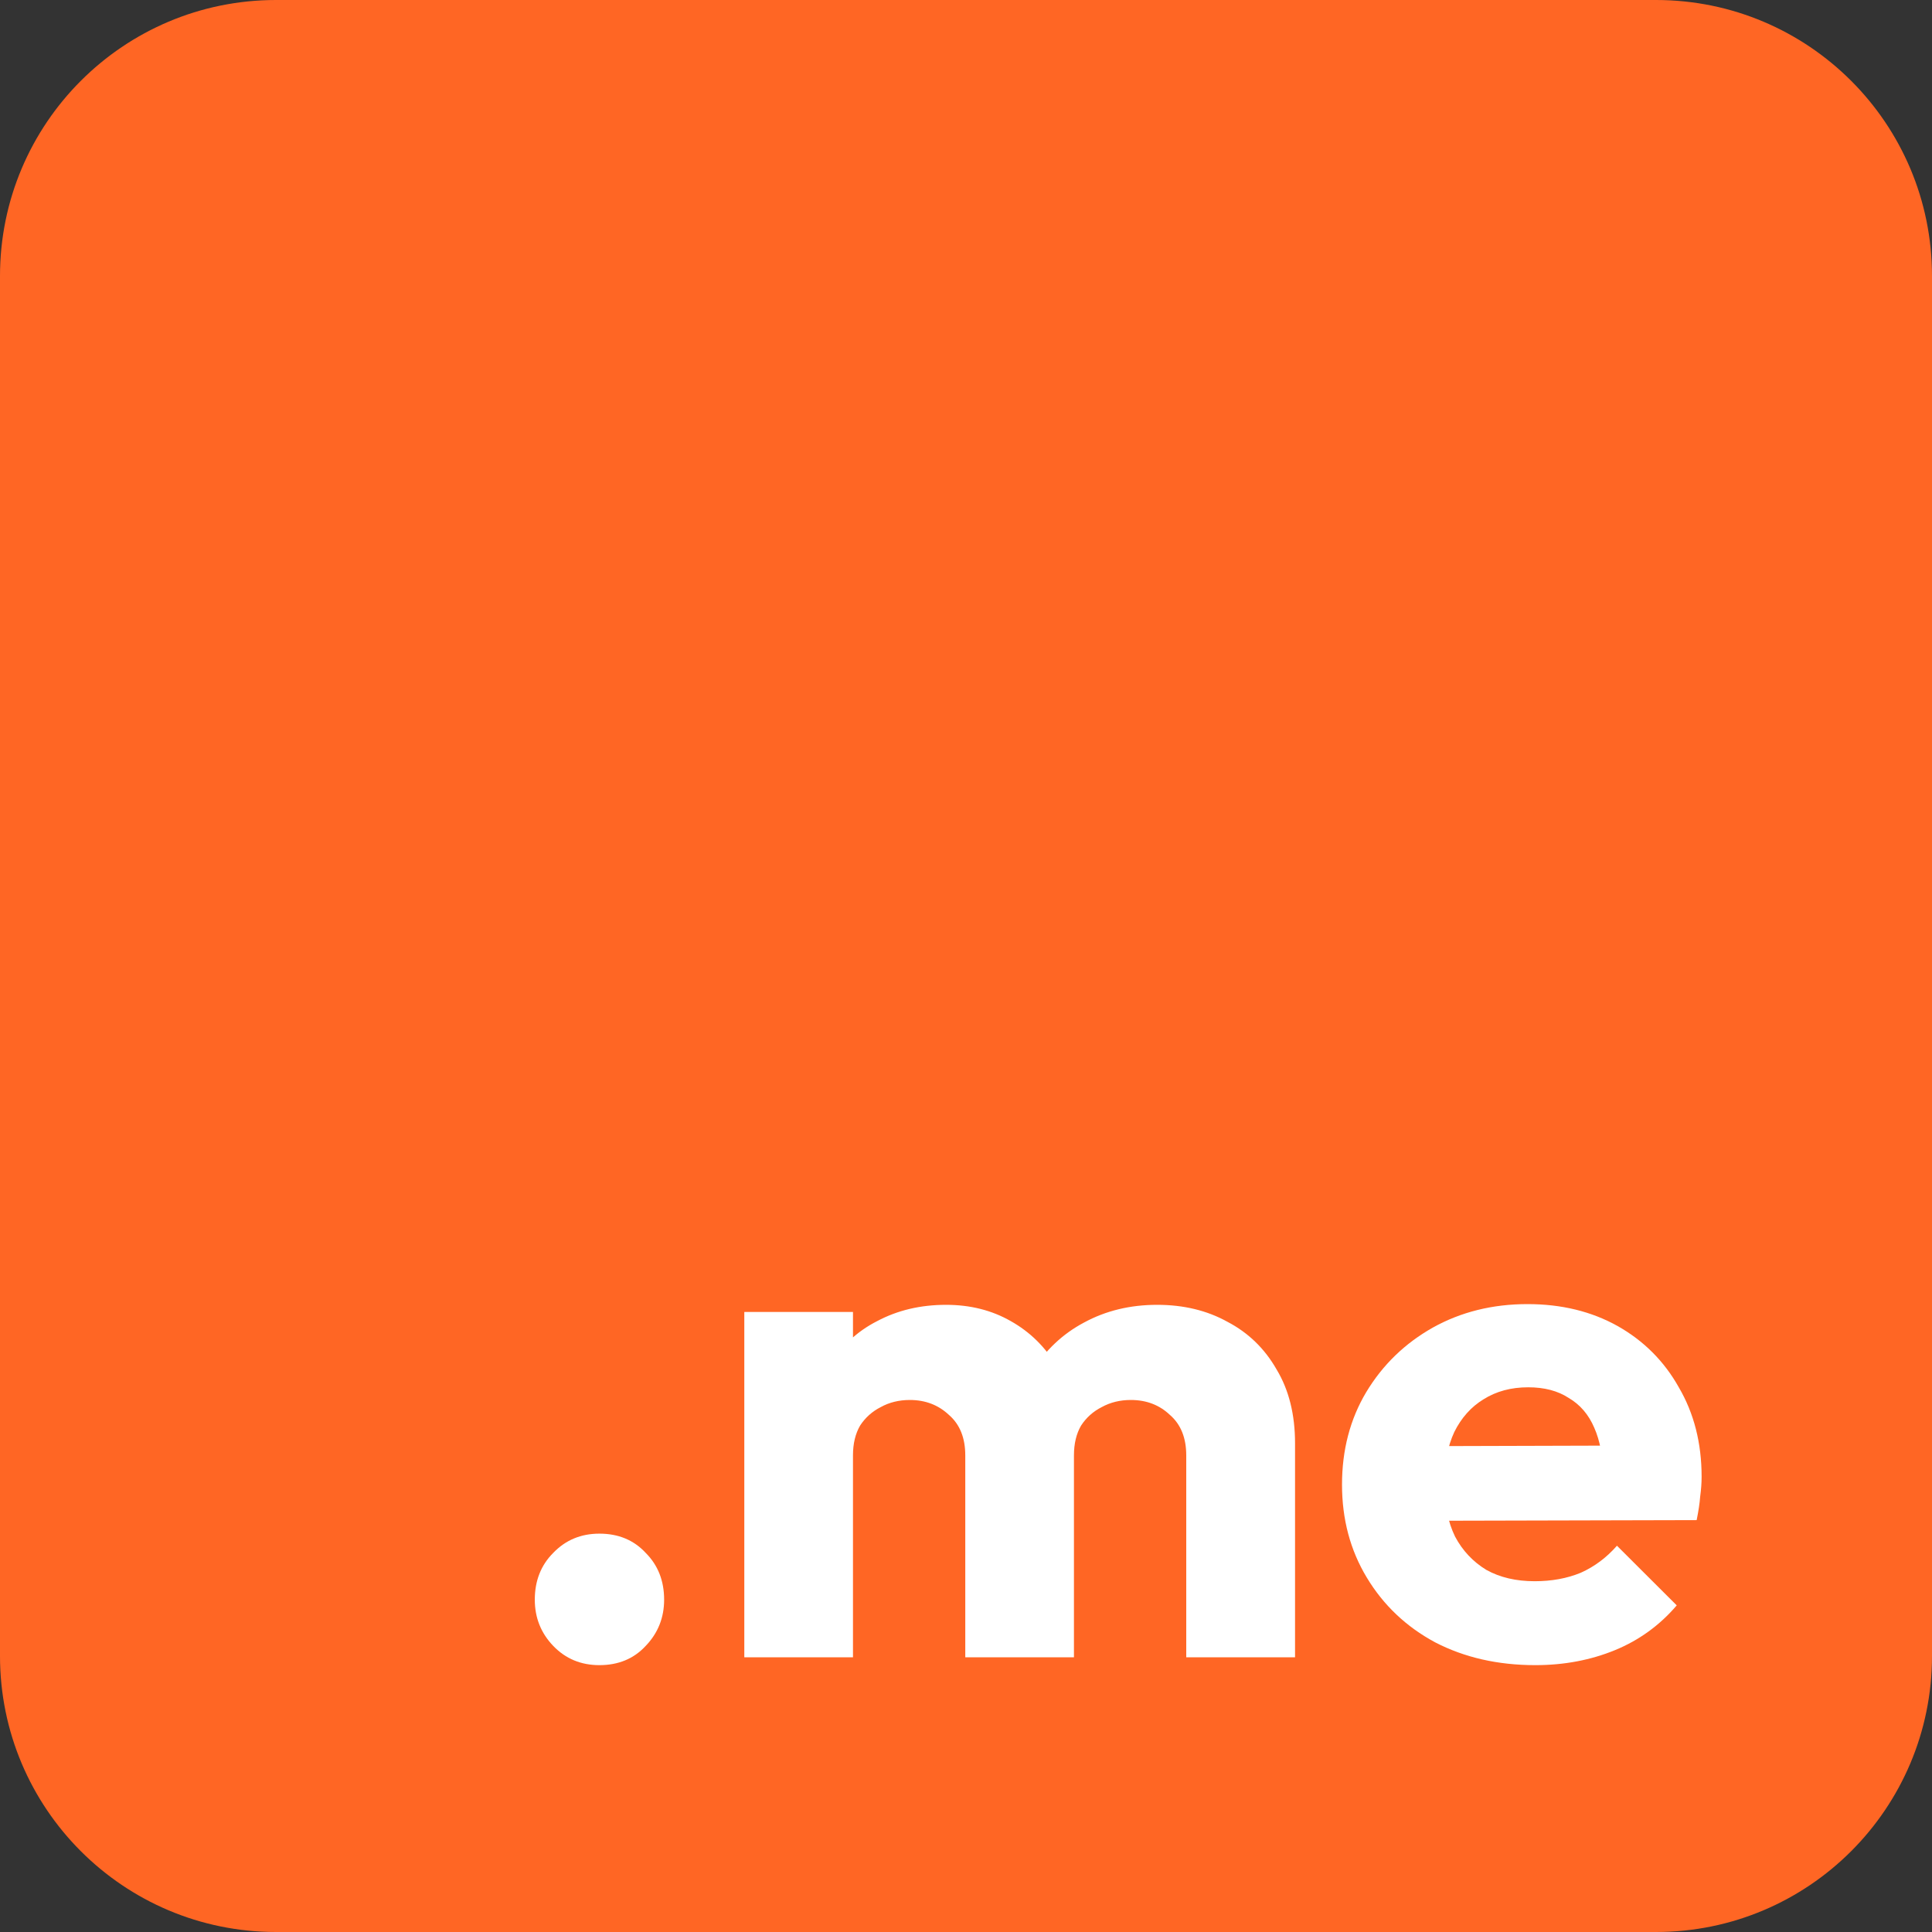 <svg width="16" height="16" viewBox="0 0 16 16" fill="none" xmlns="http://www.w3.org/2000/svg">
<rect x="0" y="0" width="16" height="16" fill="#333333" stroke="none"/>
<g clip-path="url(#clip0_17002_382)">
<path d="M0 2.286C0 1.023 1.023 0 2.286 0H13.714C14.977 0 16 1.023 16 2.286V13.714C16 14.977 14.977 16 13.714 16H2.286C1.023 16 0 14.977 0 13.714V2.286Z" fill="#FF6624"/>
<path d="M12.715 13.79C12.405 13.79 12.128 13.727 11.885 13.601C11.645 13.472 11.457 13.293 11.32 13.066C11.182 12.838 11.114 12.581 11.114 12.295C11.114 12.008 11.181 11.753 11.314 11.53C11.451 11.302 11.636 11.124 11.867 10.994C12.099 10.865 12.36 10.8 12.65 10.8C12.932 10.8 13.181 10.861 13.397 10.982C13.613 11.104 13.782 11.273 13.903 11.489C14.029 11.704 14.092 11.951 14.092 12.23C14.092 12.281 14.088 12.336 14.08 12.395C14.076 12.45 14.066 12.514 14.051 12.589L11.585 12.595V11.977L13.668 11.971L13.28 12.23C13.276 12.065 13.25 11.93 13.203 11.824C13.156 11.714 13.085 11.632 12.991 11.577C12.901 11.518 12.789 11.489 12.656 11.489C12.514 11.489 12.391 11.522 12.285 11.589C12.183 11.651 12.102 11.742 12.044 11.859C11.989 11.977 11.961 12.12 11.961 12.289C11.961 12.458 11.991 12.603 12.05 12.725C12.112 12.842 12.199 12.934 12.309 13.001C12.422 13.064 12.556 13.095 12.709 13.095C12.85 13.095 12.977 13.072 13.091 13.025C13.205 12.974 13.305 12.899 13.391 12.801L13.886 13.295C13.745 13.46 13.574 13.584 13.374 13.666C13.174 13.748 12.954 13.79 12.715 13.79Z" fill="white"/>
<path d="M6.164 13.725V10.865H7.064V13.725H6.164ZM7.994 13.725V12.053C7.994 11.908 7.949 11.796 7.859 11.718C7.772 11.636 7.664 11.594 7.535 11.594C7.445 11.594 7.364 11.614 7.294 11.653C7.223 11.689 7.166 11.74 7.123 11.806C7.084 11.873 7.064 11.955 7.064 12.053L6.717 11.9C6.717 11.673 6.766 11.479 6.864 11.318C6.962 11.153 7.095 11.027 7.264 10.941C7.433 10.851 7.623 10.806 7.835 10.806C8.035 10.806 8.214 10.851 8.371 10.941C8.531 11.031 8.659 11.157 8.753 11.318C8.847 11.479 8.894 11.671 8.894 11.895V13.725H7.994ZM9.824 13.725V12.053C9.824 11.908 9.779 11.796 9.689 11.718C9.603 11.636 9.495 11.594 9.365 11.594C9.275 11.594 9.195 11.614 9.124 11.653C9.053 11.689 8.996 11.74 8.953 11.806C8.914 11.873 8.894 11.955 8.894 12.053L8.376 11.983C8.384 11.74 8.441 11.532 8.547 11.359C8.657 11.182 8.8 11.047 8.977 10.953C9.157 10.855 9.359 10.806 9.583 10.806C9.803 10.806 9.997 10.853 10.166 10.947C10.338 11.037 10.474 11.169 10.572 11.341C10.674 11.51 10.725 11.714 10.725 11.953V13.725H9.824Z" fill="white"/>
<path d="M4.964 13.79C4.811 13.79 4.684 13.737 4.582 13.631C4.48 13.525 4.429 13.397 4.429 13.248C4.429 13.091 4.48 12.962 4.582 12.86C4.684 12.754 4.811 12.701 4.964 12.701C5.121 12.701 5.249 12.754 5.347 12.86C5.449 12.962 5.5 13.091 5.5 13.248C5.5 13.397 5.449 13.525 5.347 13.631C5.249 13.737 5.121 13.79 4.964 13.79Z" fill="white"/>
</g>
<defs>
<clipPath id="clip0_17002_382">
<rect width="16" height="16" fill="white"/>
</clipPath>
</defs>
</svg>
